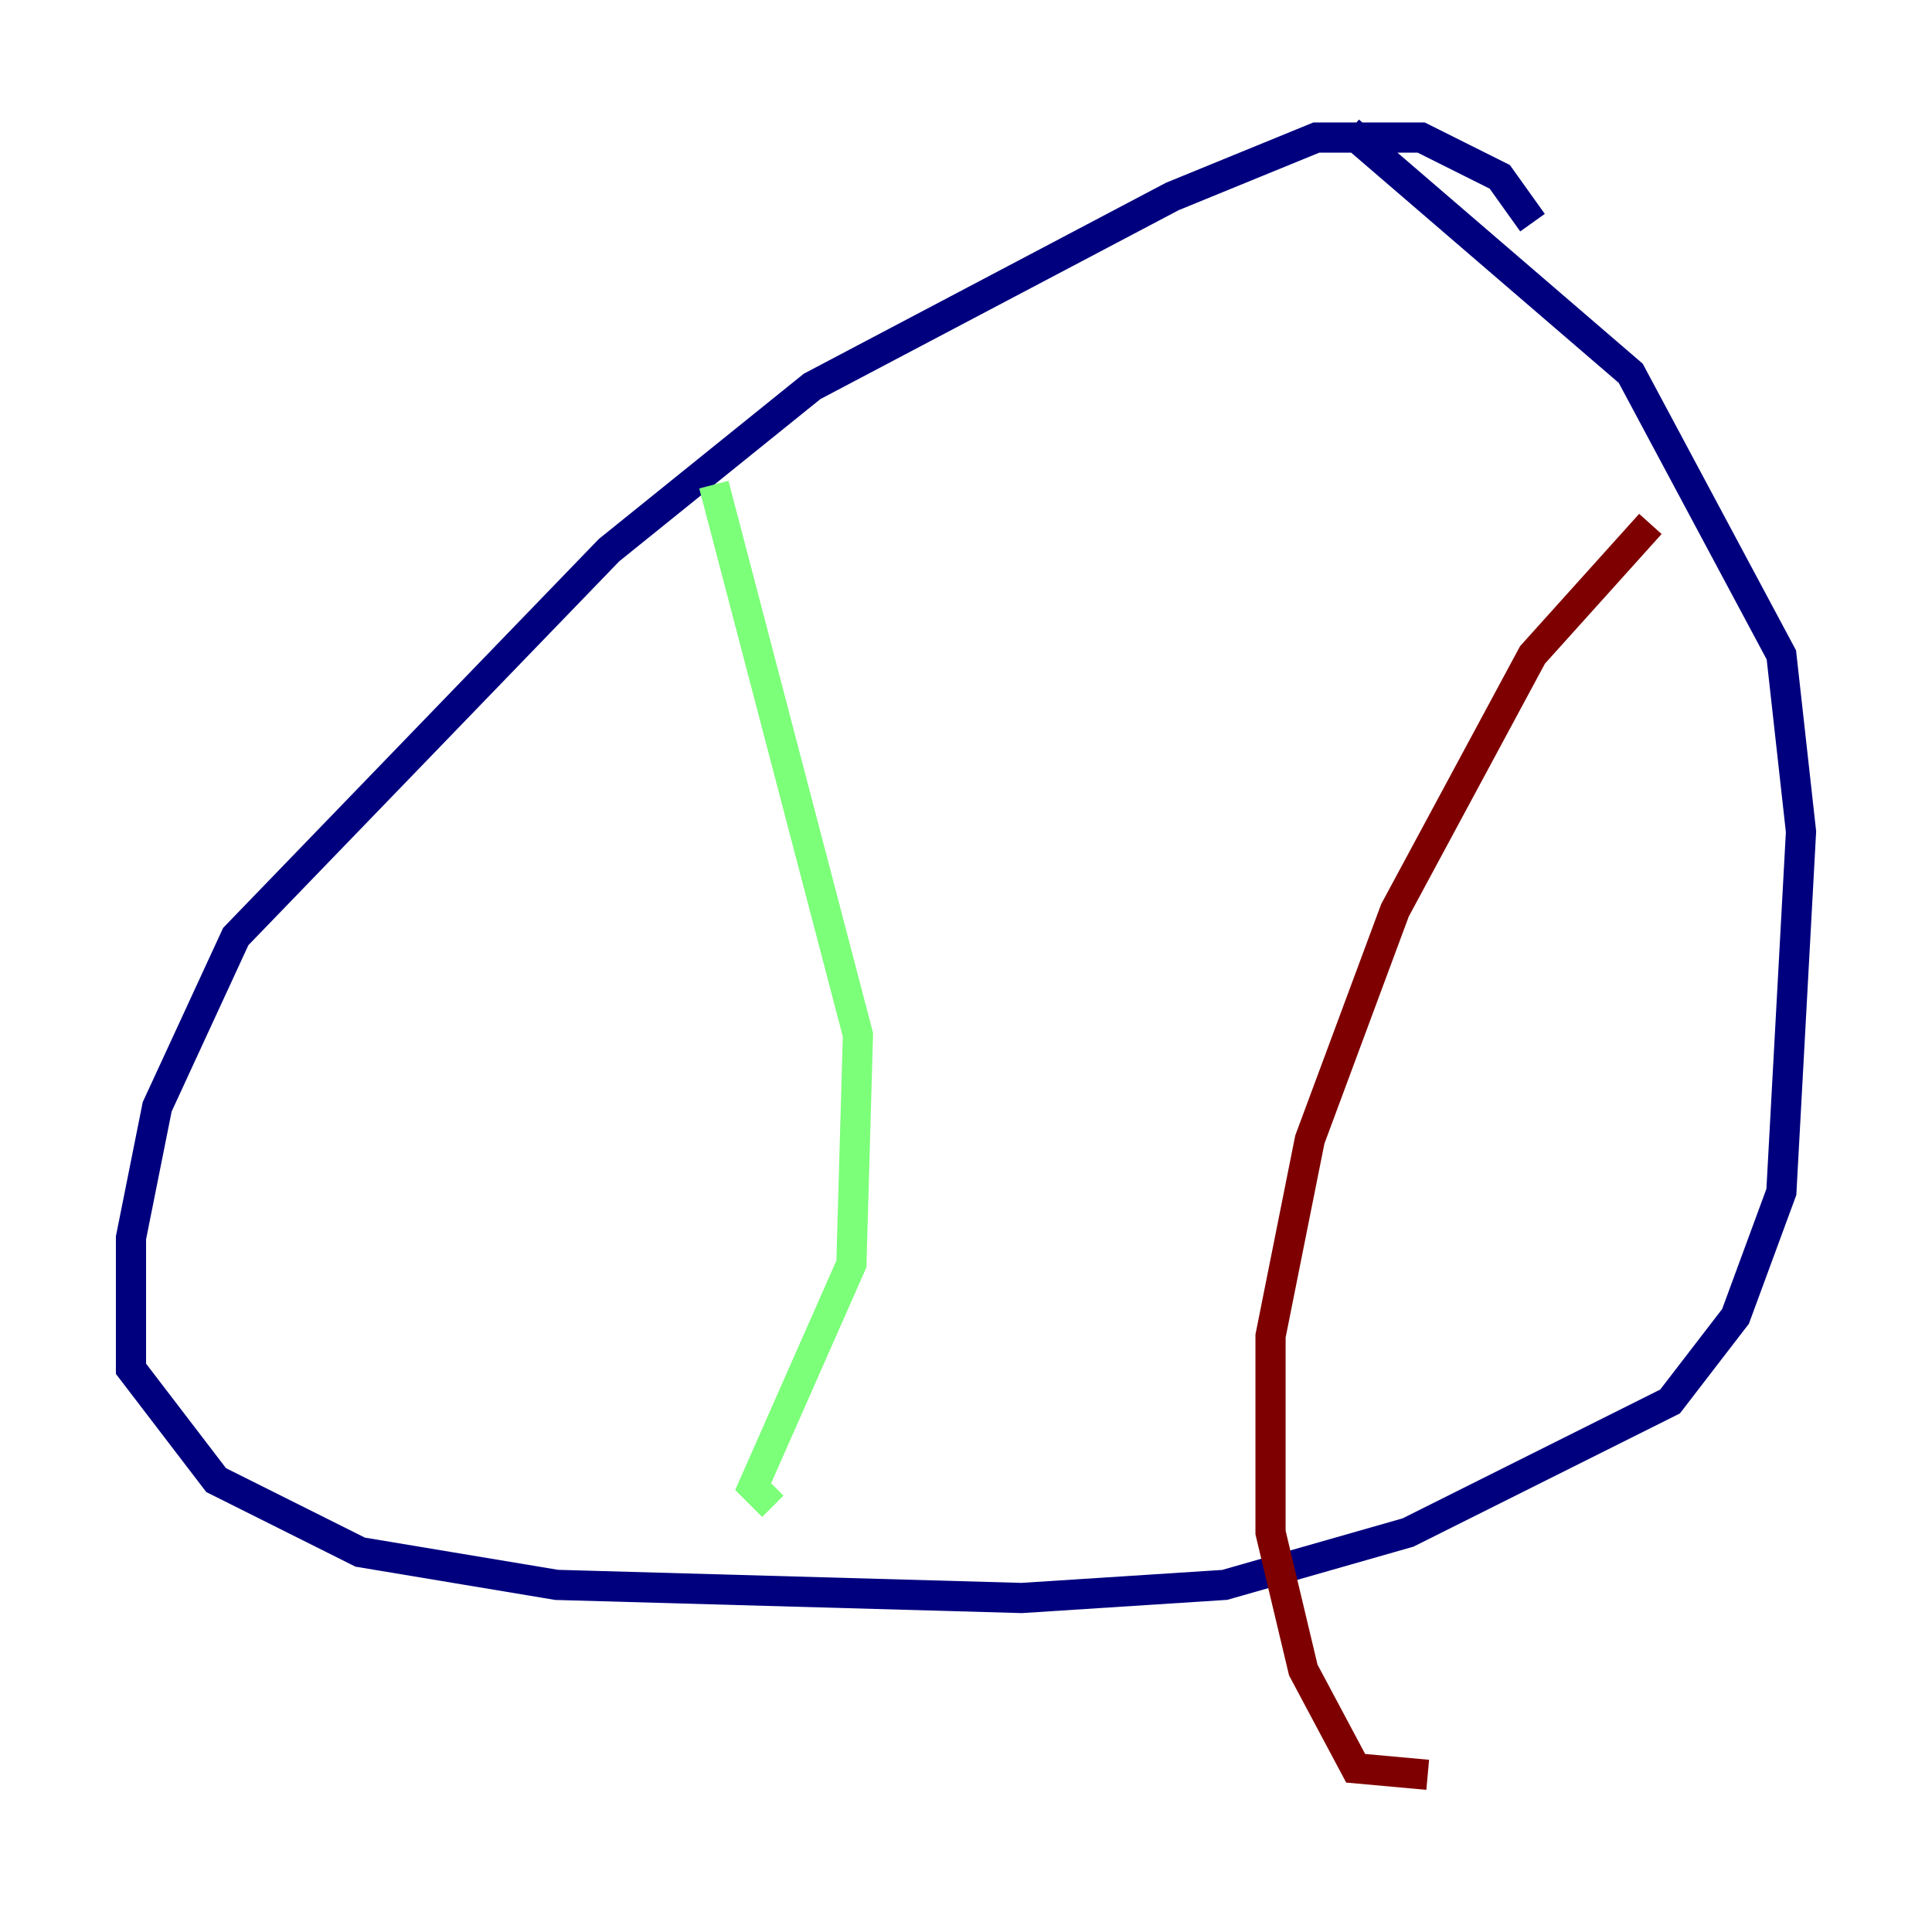 <?xml version="1.0" encoding="utf-8" ?>
<svg baseProfile="tiny" height="128" version="1.2" viewBox="0,0,128,128" width="128" xmlns="http://www.w3.org/2000/svg" xmlns:ev="http://www.w3.org/2001/xml-events" xmlns:xlink="http://www.w3.org/1999/xlink"><defs /><polyline fill="none" points="101.532,14.752 99.363,11.715 94.156,9.112 87.214,9.112 77.668,13.017 53.803,25.6 40.352,36.447 15.62,62.047 10.414,73.329 8.678,82.007 8.678,90.685 14.319,98.061 23.864,102.834 36.881,105.003 67.688,105.871 81.139,105.003 93.288,101.532 110.644,92.854 114.983,87.214 118.02,78.969 119.322,55.105 118.02,43.39 108.041,24.732 89.383,8.678" stroke="#00007f" stroke-width="2" /><polyline fill="none" points="47.295,32.108 56.841,68.556 56.407,83.742 49.898,98.495 51.2,99.797" stroke="#7cff79" stroke-width="2" /><polyline fill="none" points="109.342,34.712 101.532,43.39 92.42,60.312 86.78,75.498 84.176,88.515 84.176,101.532 86.346,110.644 89.817,117.153 94.59,117.586" stroke="#7f0000" stroke-width="2" /></svg>